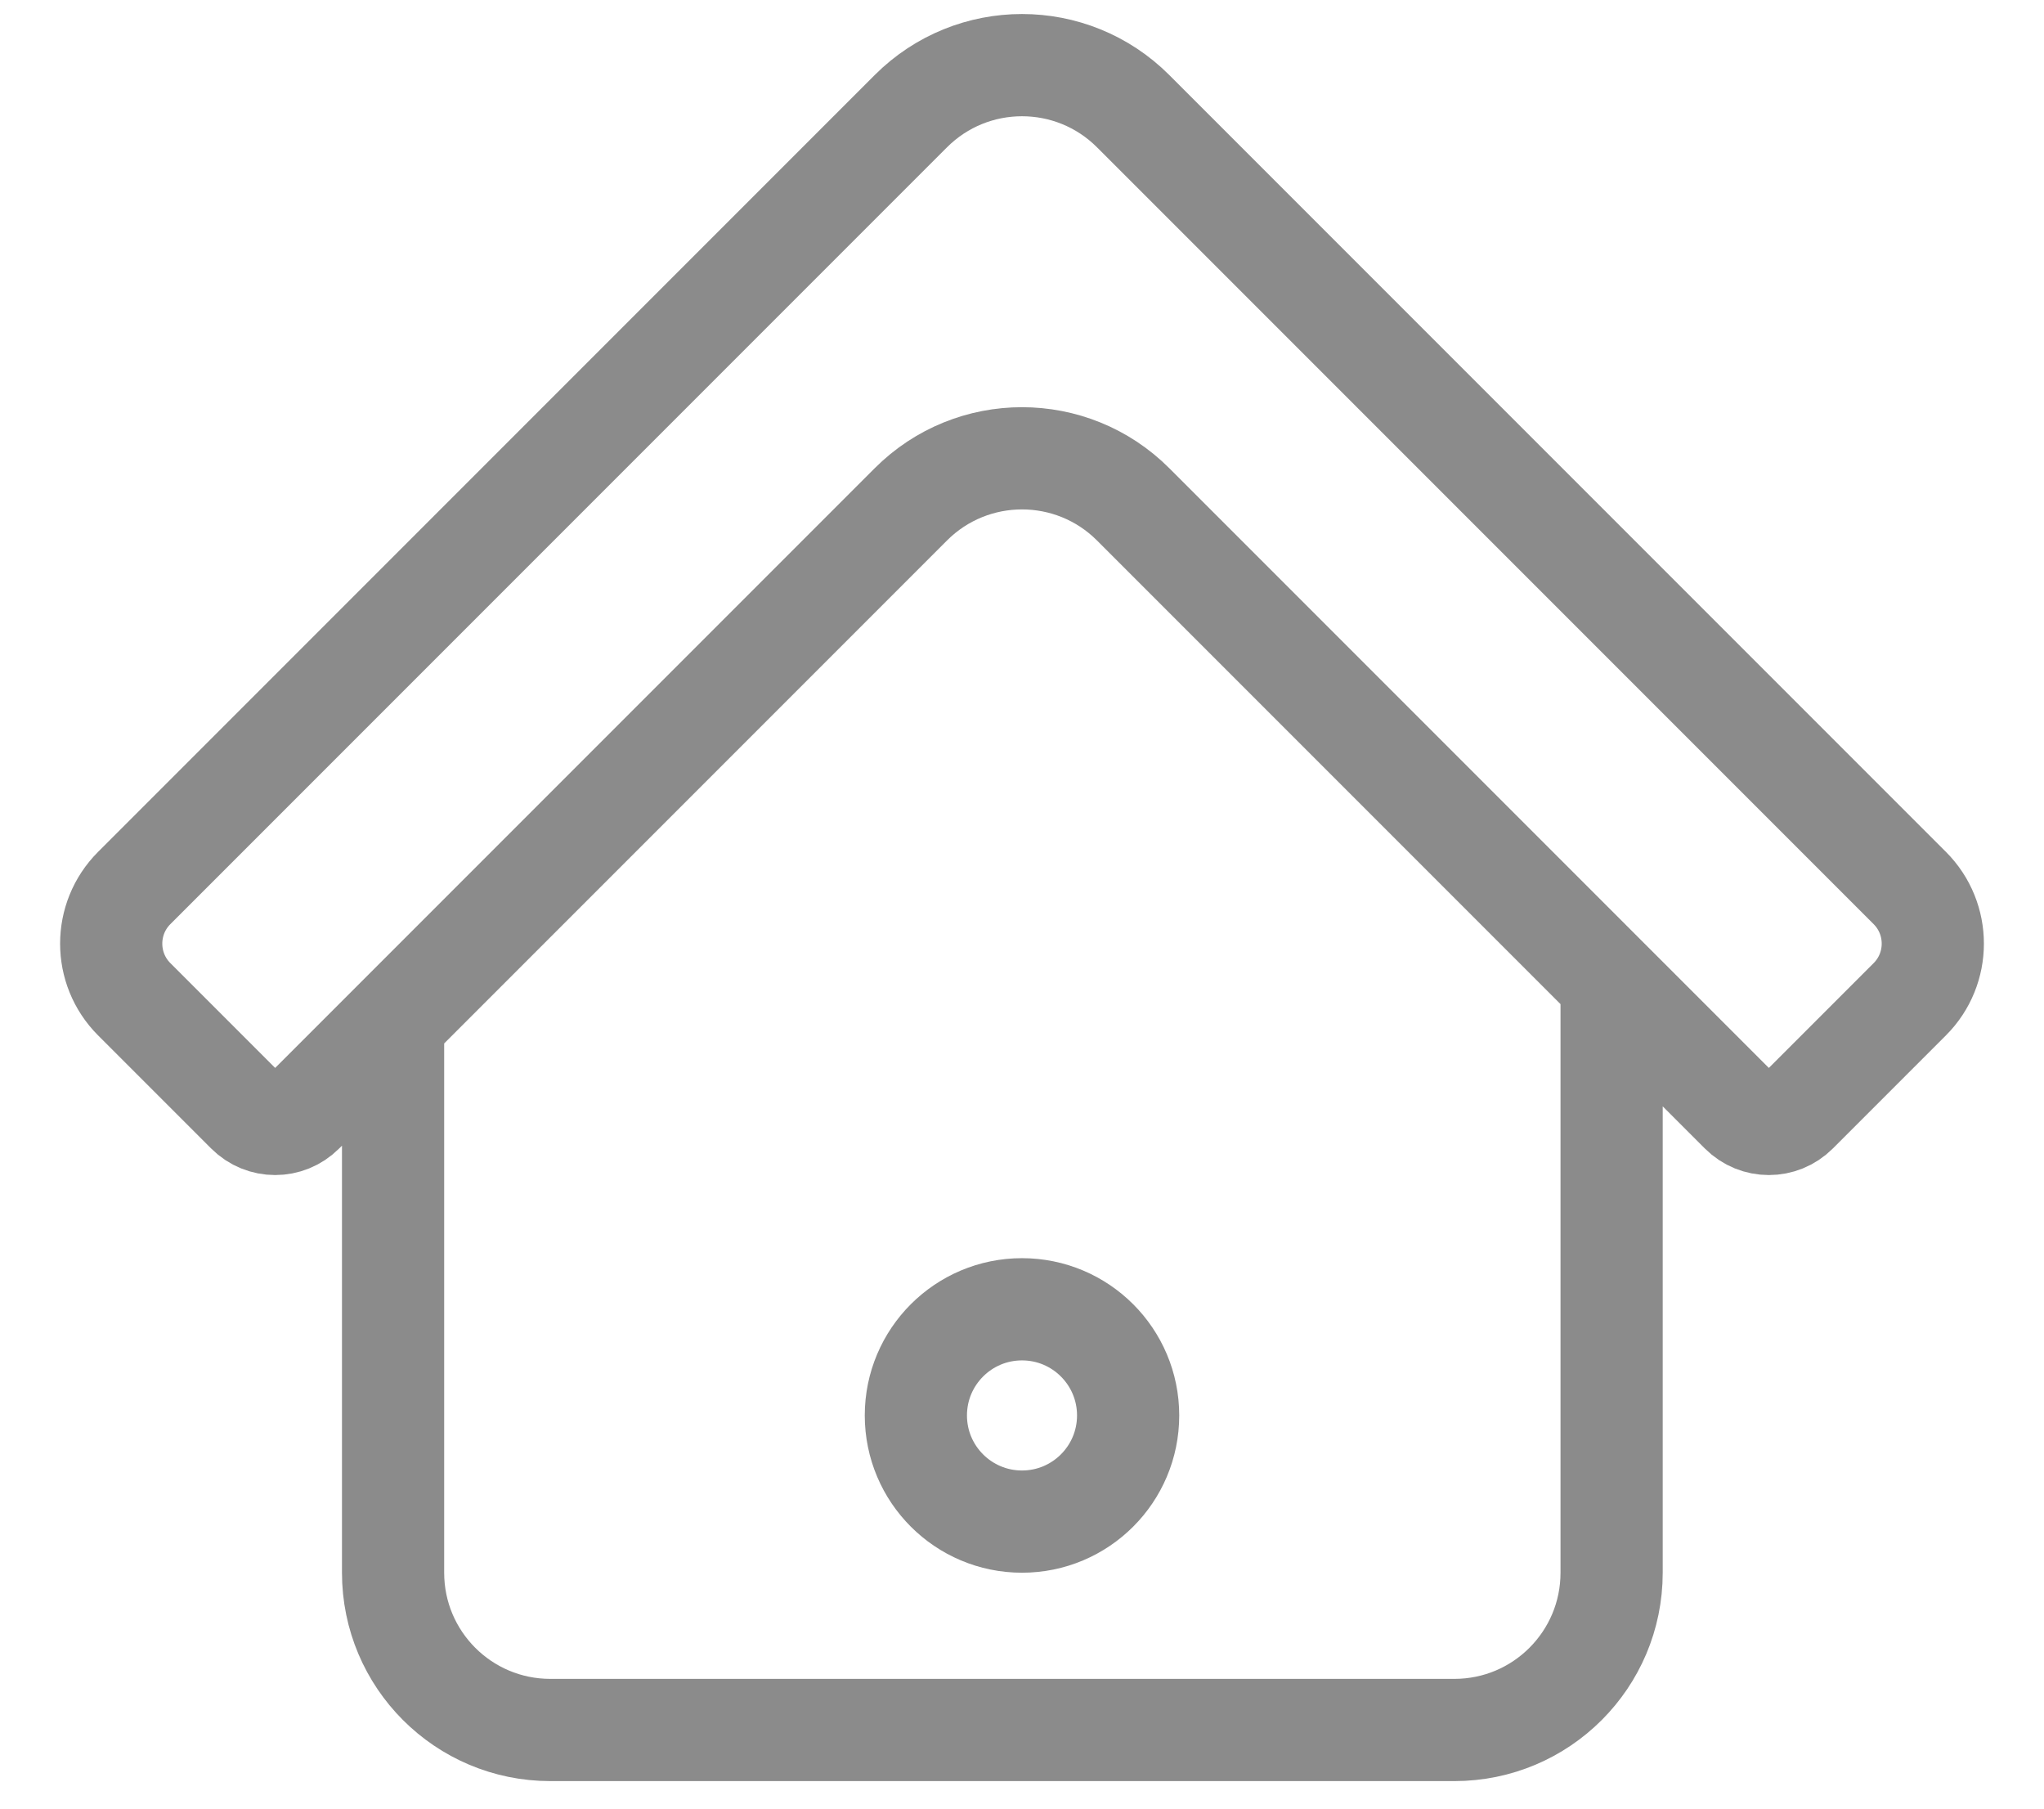 <svg width="26" height="23" viewBox="0 0 26 23" fill="none" xmlns="http://www.w3.org/2000/svg">
<path d="M5 13L11.586 6.414C12.367 5.633 13.633 5.633 14.414 6.414L20.5 12.5M5 13L3.854 14.146C3.658 14.342 3.342 14.342 3.146 14.146L1.707 12.707C1.317 12.317 1.317 11.683 1.707 11.293L11.586 1.414C12.367 0.633 13.633 0.633 14.414 1.414L24.293 11.293C24.683 11.683 24.683 12.317 24.293 12.707L22.854 14.146C22.658 14.342 22.342 14.342 22.146 14.146L20.5 12.5M5 13V20C5 21.105 5.895 22 7 22H18.5C19.605 22 20.5 21.105 20.5 20V12.5" stroke="#8B8B8B" stroke-width="1.3"/>
<circle cx="13" cy="18" r="1.35" stroke="#8B8B8B" stroke-width="1.3"/>
</svg>
